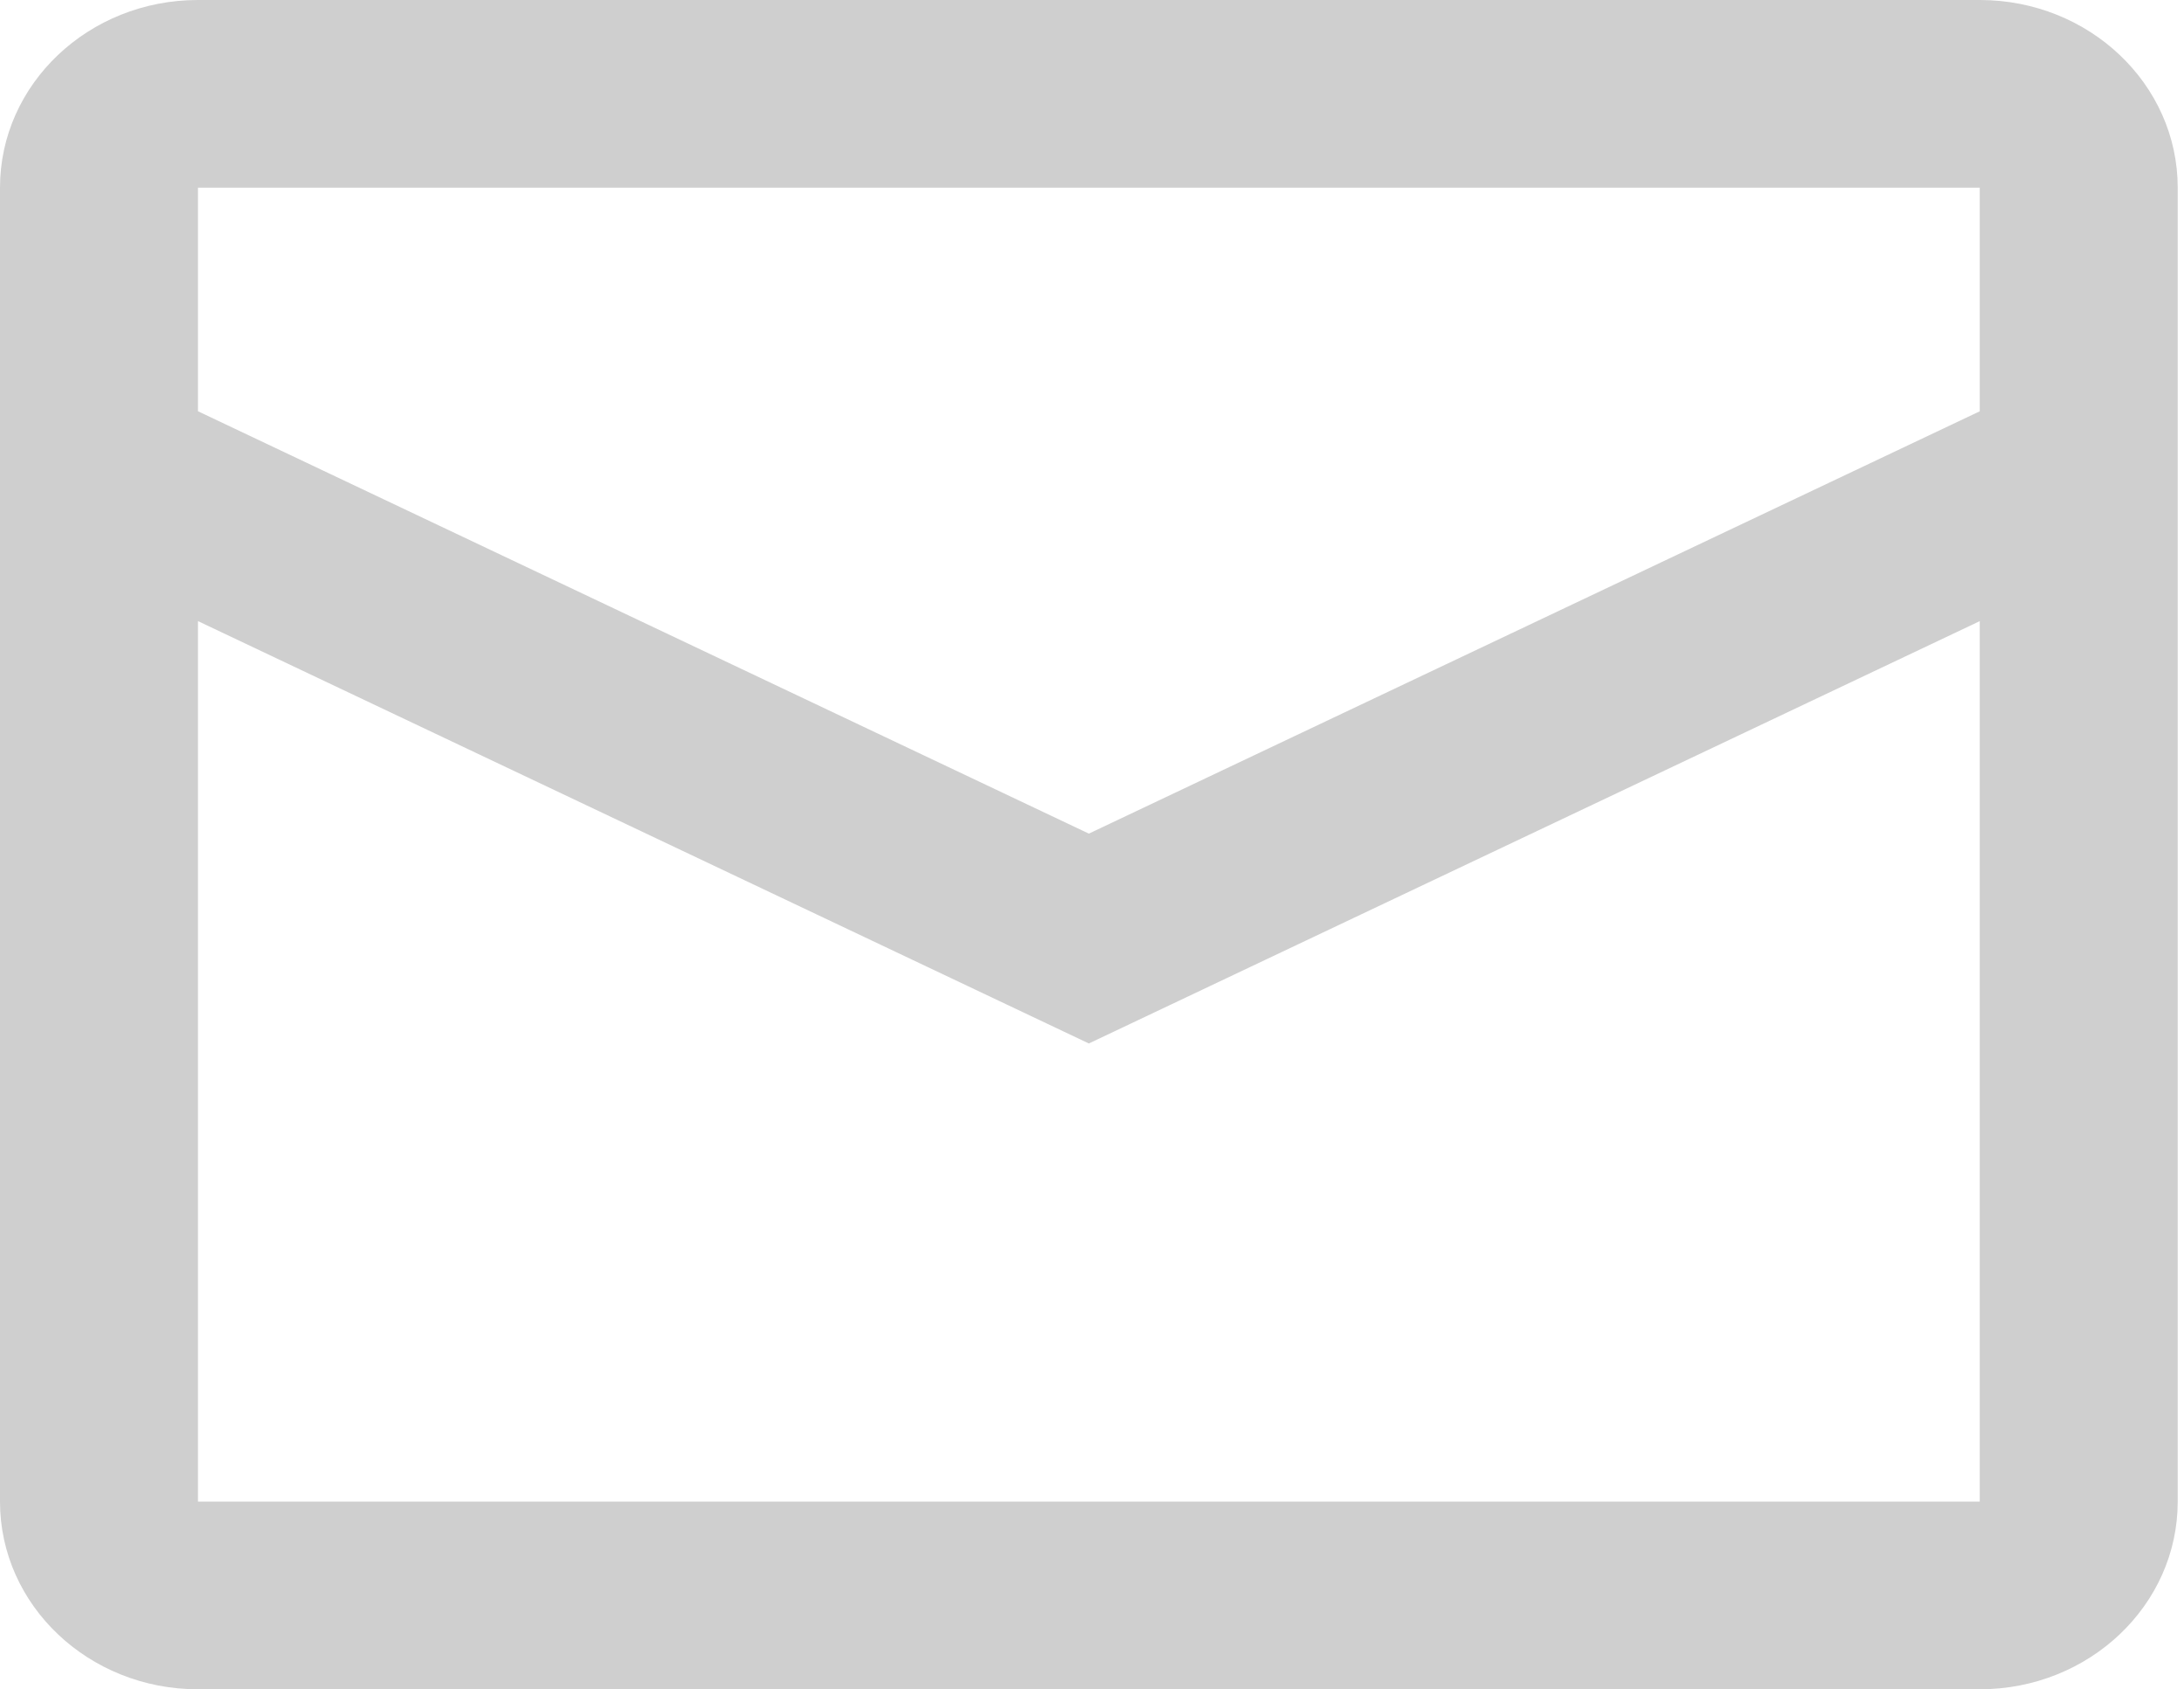<svg width="150" height="116" viewBox="0 0 150 116" fill="none" xmlns="http://www.w3.org/2000/svg">
<path fill-rule="evenodd" clip-rule="evenodd" d="M13.597 0H135.971C143.48 0 149.568 5.771 149.568 12.889V103.111C149.568 110.229 143.48 116 135.971 116H13.597C6.088 116 0 110.229 0 103.111V12.889C0 5.771 6.088 0 13.597 0ZM13.597 42.65V103.111H135.971V42.653L74.784 71.653L13.597 42.65ZM13.597 28.24L74.784 57.243L135.971 28.243V12.889H13.597V28.24Z" fill="#CFCFCF"/>
</svg>
